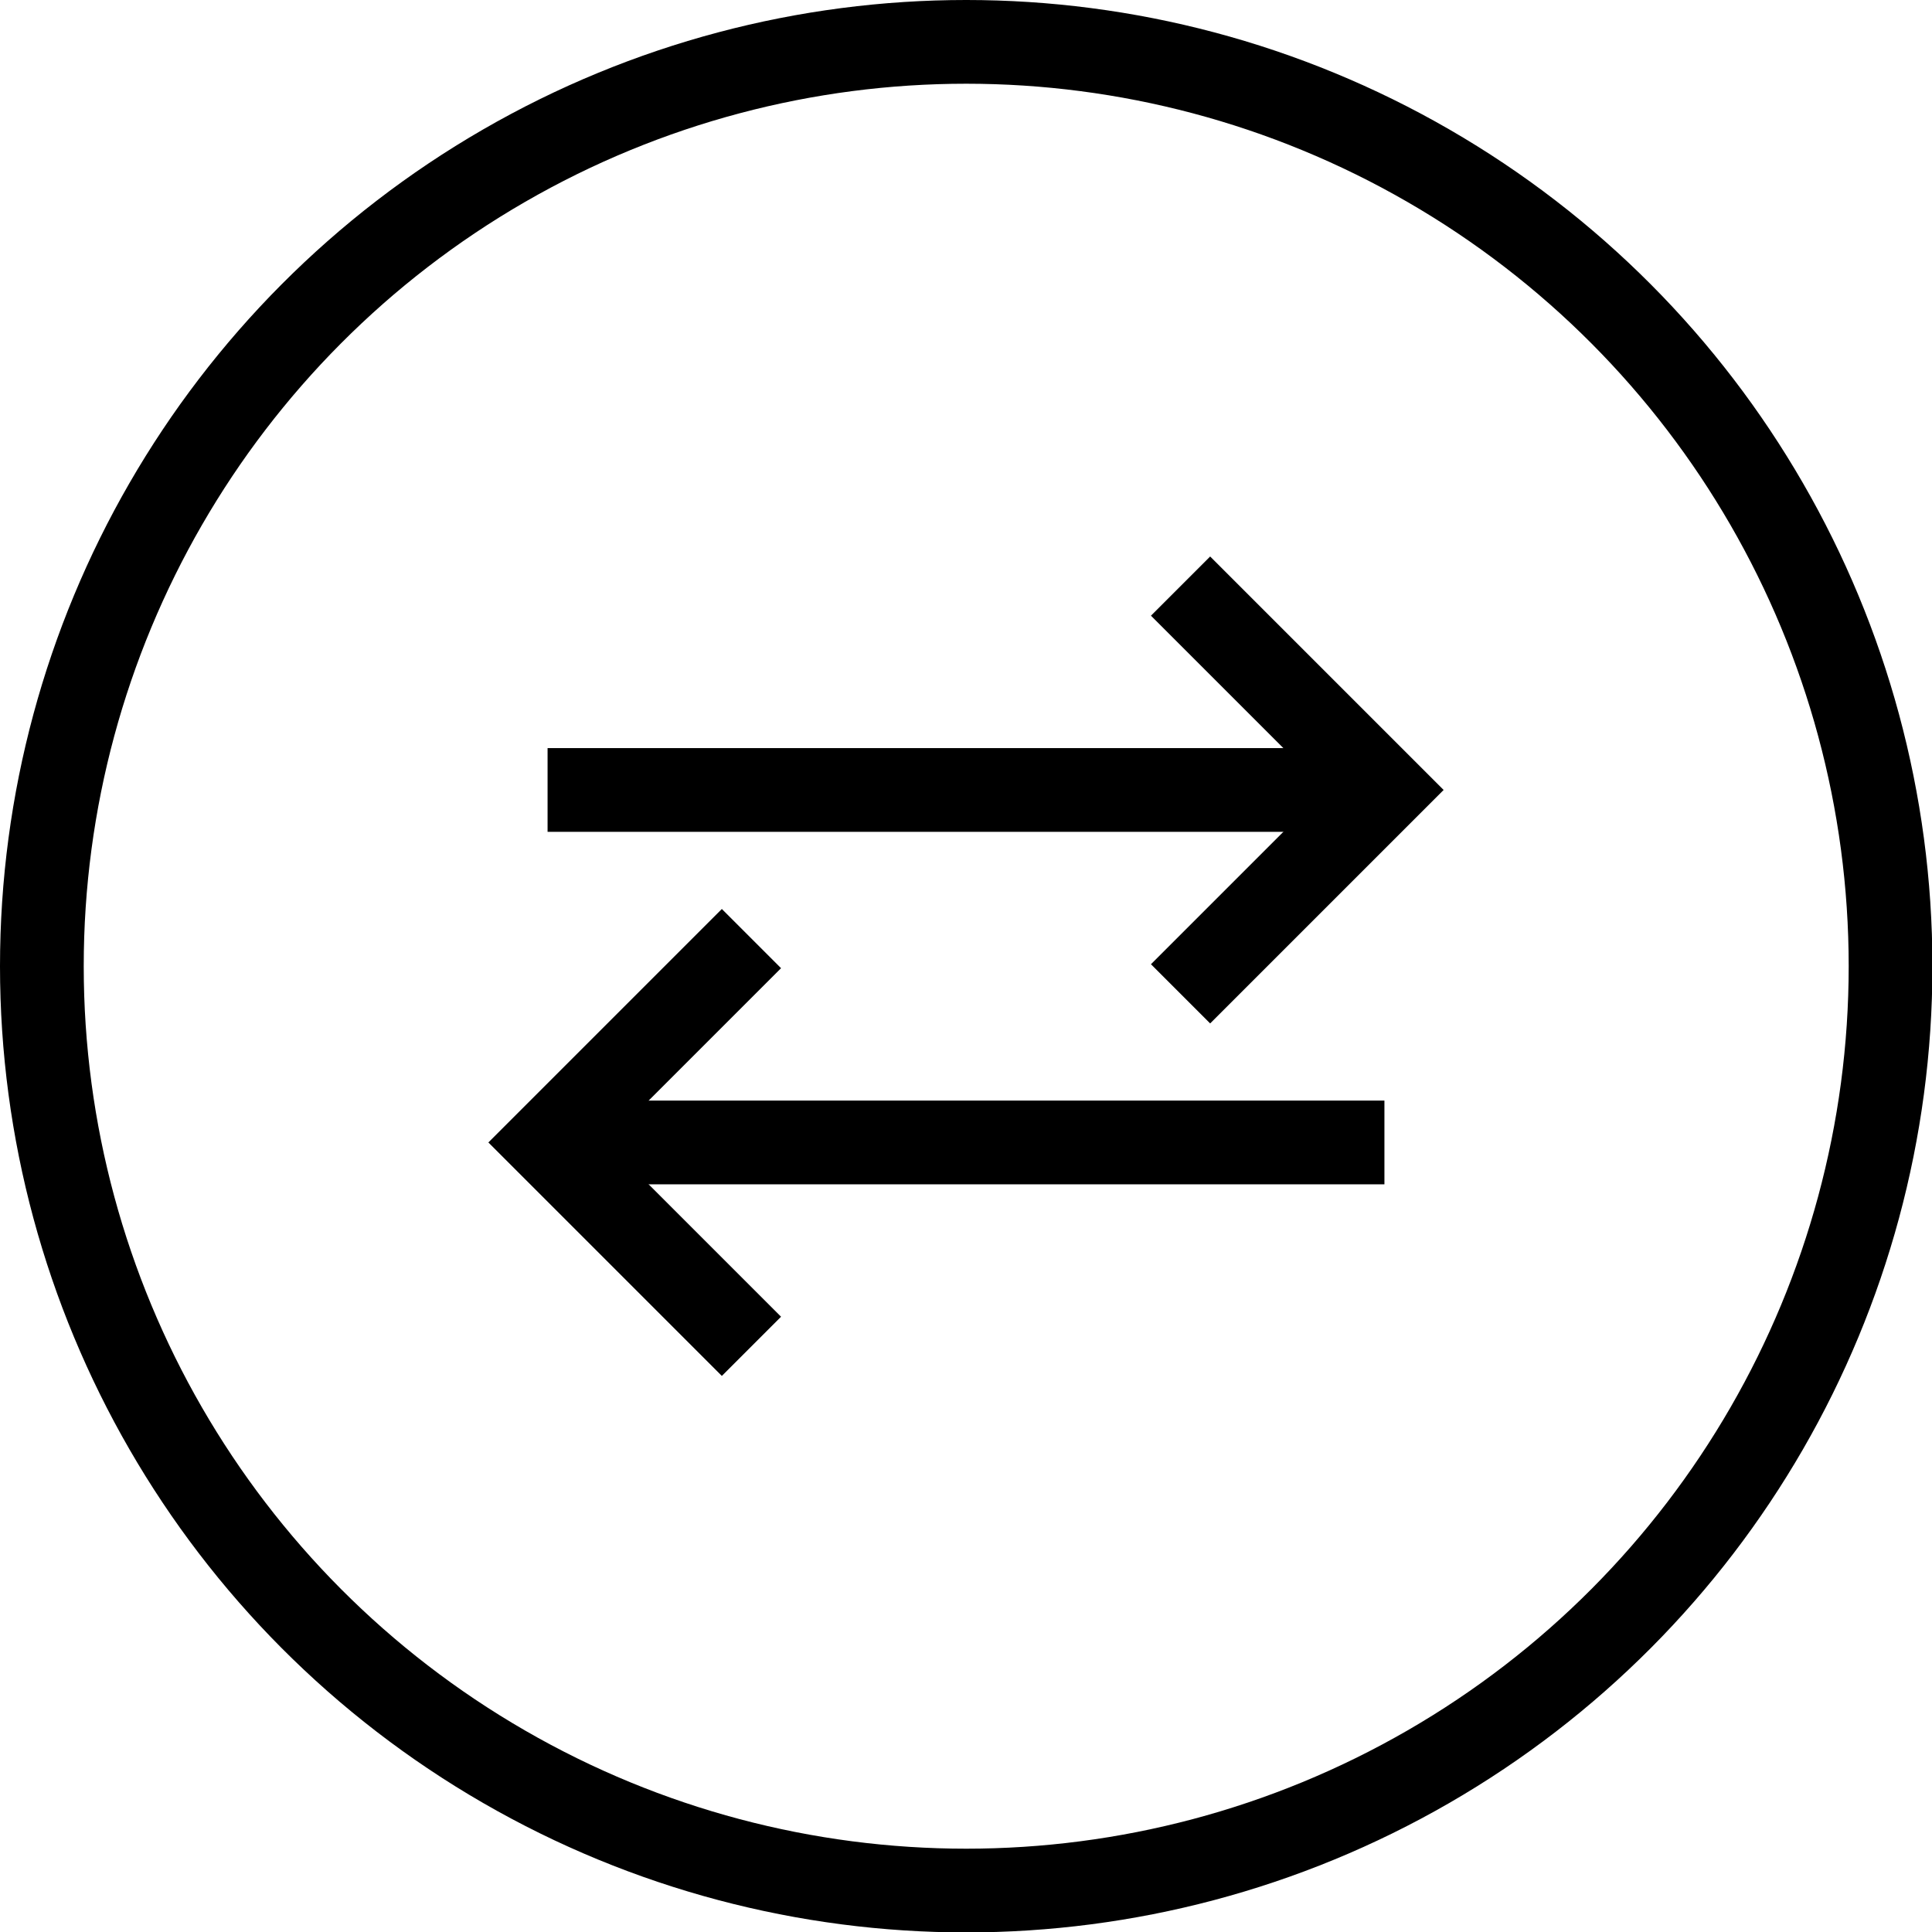 <svg xmlns="http://www.w3.org/2000/svg" viewBox="0 0 46.15 46.15"><defs><style>.cls-1{fill:none;stroke:#000;stroke-miterlimit:10;stroke-width:2px;}</style></defs><g id="Layer_2" data-name="Layer 2"><g id="Layer_1-2" data-name="Layer 1"><circle class="cls-1" cx="23.08" cy="23.08" r="22.08"/><line class="cls-1" x1="13.08" y1="18.87" x2="32.61" y2="18.87"/><polyline class="cls-1" points="28.2 23.74 33.07 18.87 28.2 14"/><line class="cls-1" x1="33.07" y1="27.29" x2="13.54" y2="27.29"/><polyline class="cls-1" points="17.95 22.42 13.08 27.29 17.95 32.16"/></g></g></svg>